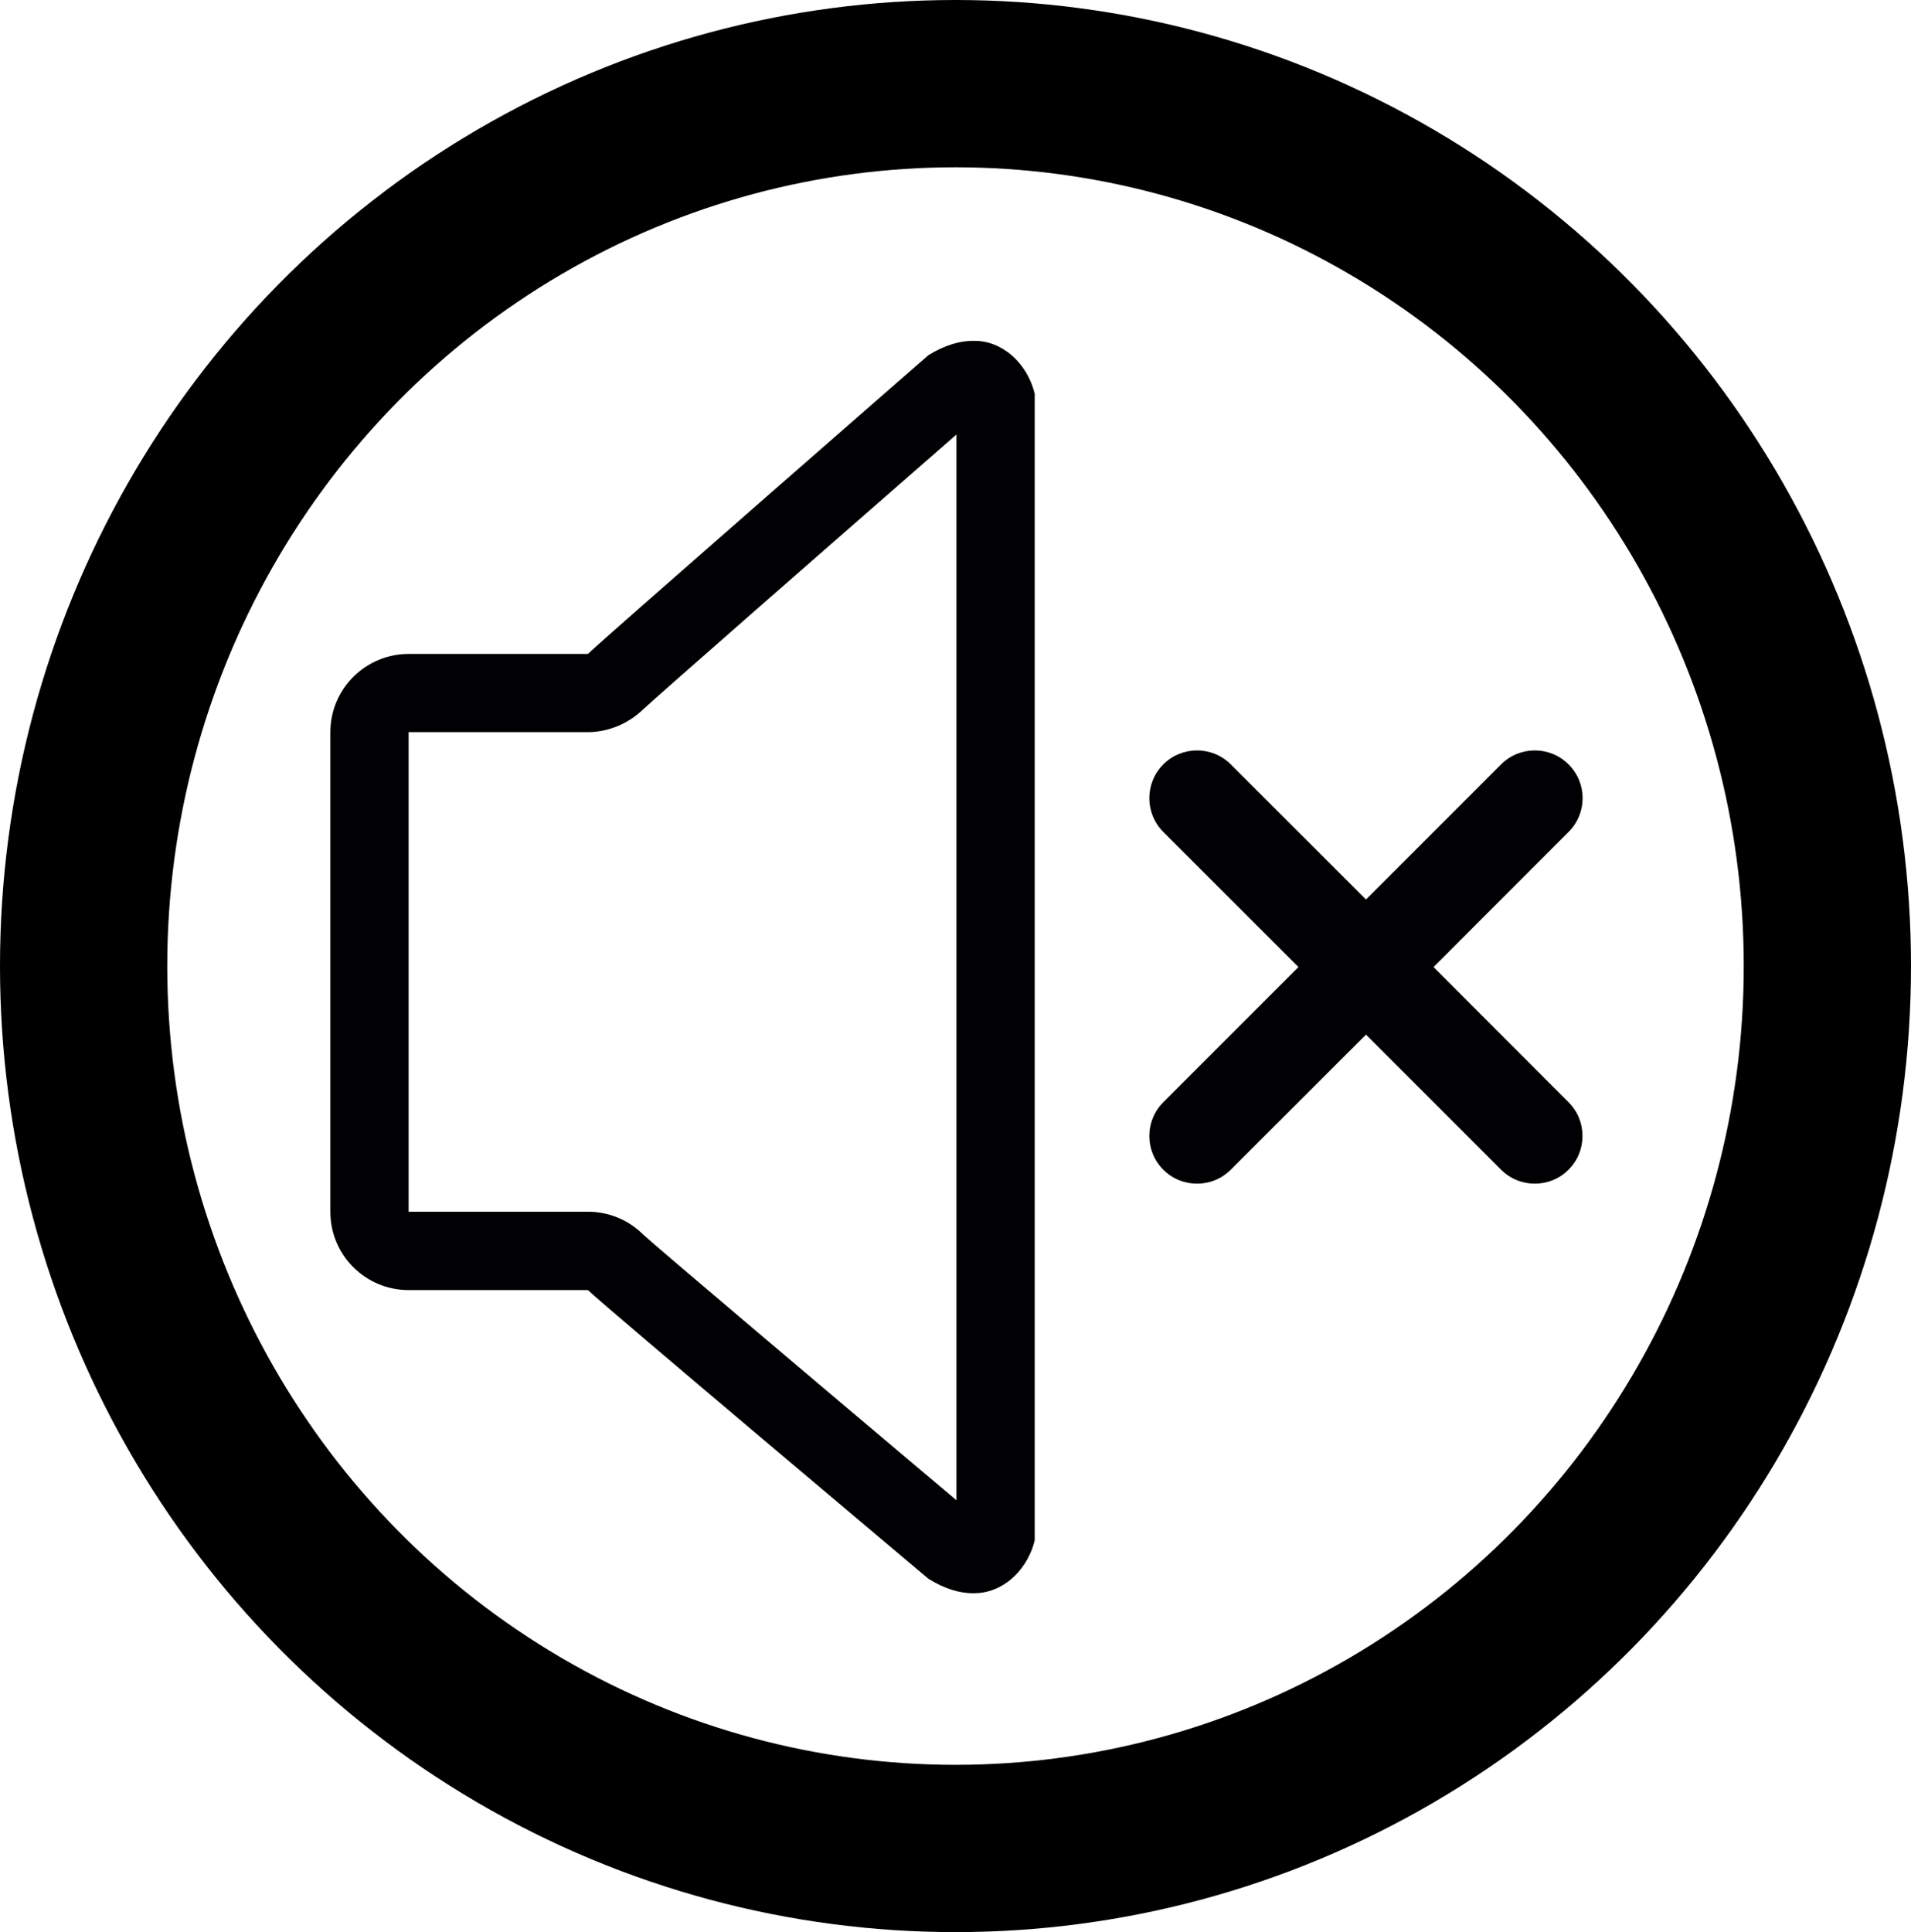 <?xml version="1.0" encoding="UTF-8" standalone="no"?>
<svg
   xmlns:dc="http://purl.org/dc/elements/1.1/"
   xmlns:cc="http://creativecommons.org/ns#"
   xmlns:rdf="http://www.w3.org/1999/02/22-rdf-syntax-ns#"
   xmlns:svg="http://www.w3.org/2000/svg"
   xmlns="http://www.w3.org/2000/svg"
   width="205.66mm"
   height="207.894mm"
   viewBox="0 0 205.66 207.894"
   version="1.1"
   id="svg8">
  <defs
     id="defs2" />
  <ellipse
     ry="94.947"
     rx="93.83"
     cy="103.947"
     cx="102.83"
     id="path815"
     style="opacity:1;fill:none;fill-opacity:1;stroke:#000000;stroke-width:18;stroke-linecap:round;stroke-linejoin:miter;stroke-miterlimit:4;stroke-dasharray:none;stroke-opacity:1" />
  <g
     transform="matrix(0.265,0,0,0.265,35.553,36.67)"
     id="g1944">
    <g
       id="g1884">
      <g
         id="g1882">
        <g
           id="g1880">
          <g
             id="g1878">
            <path
               style="fill:#010002"
               d="m 263.381,0.079 -2.352,-0.064 c -5.244,0 -11.251,1.621 -18.116,5.784 0,0 -132.533,115.625 -138.317,121.346 H 31.782 C 14.239,127.146 0,141.384 0,158.928 V 353.66 c 0,17.576 14.239,31.782 31.782,31.782 h 72.814 c 5.784,5.721 138.317,117.246 138.317,117.246 6.865,4.227 12.872,5.848 18.116,5.848 l 2.352,-0.095 c 11.76,-1.112 20.15,-10.965 22.661,-21.358 V 21.501 C 283.563,11.044 275.141,1.192 263.381,0.079 Z M 254.26,470.778 C 204.679,429.016 132.883,368.279 127.003,362.876 c -5.943,-5.975 -13.984,-9.249 -22.438,-9.249 H 31.782 v -4.036 -190.695 h 72.814 c 8.136,0 16.304,-3.401 22.152,-8.994 5.784,-5.467 77.613,-68.301 127.511,-111.843 v 432.719 z"
               id="path1874" />
            <path
               style="fill:#010002"
               d="m 448.006,254.276 54.825,-54.857 c 7.628,-7.564 7.628,-19.864 0,-27.428 -7.532,-7.564 -19.864,-7.564 -27.397,0 l -54.857,54.857 -54.92,-54.857 c -7.532,-7.564 -19.864,-7.564 -27.397,0 -7.564,7.564 -7.564,19.864 0,27.428 l 54.888,54.857 -54.888,54.888 c -7.564,7.532 -7.564,19.864 0,27.396 7.532,7.564 19.864,7.564 27.396,0 l 54.92,-54.857 54.857,54.857 c 7.532,7.564 19.864,7.564 27.397,0 7.564,-7.532 7.564,-19.864 0,-27.396 z"
               id="path1876" />
          </g>
        </g>
      </g>
    </g>
    <g
       id="g1886" />
    <g
       id="g1888" />
    <g
       id="g1890" />
    <g
       id="g1892" />
    <g
       id="g1894" />
    <g
       id="g1896" />
    <g
       id="g1898" />
    <g
       id="g1900" />
    <g
       id="g1902" />
    <g
       id="g1904" />
    <g
       id="g1906" />
    <g
       id="g1908" />
    <g
       id="g1910" />
    <g
       id="g1912" />
    <g
       id="g1914" />
  </g>
</svg>
